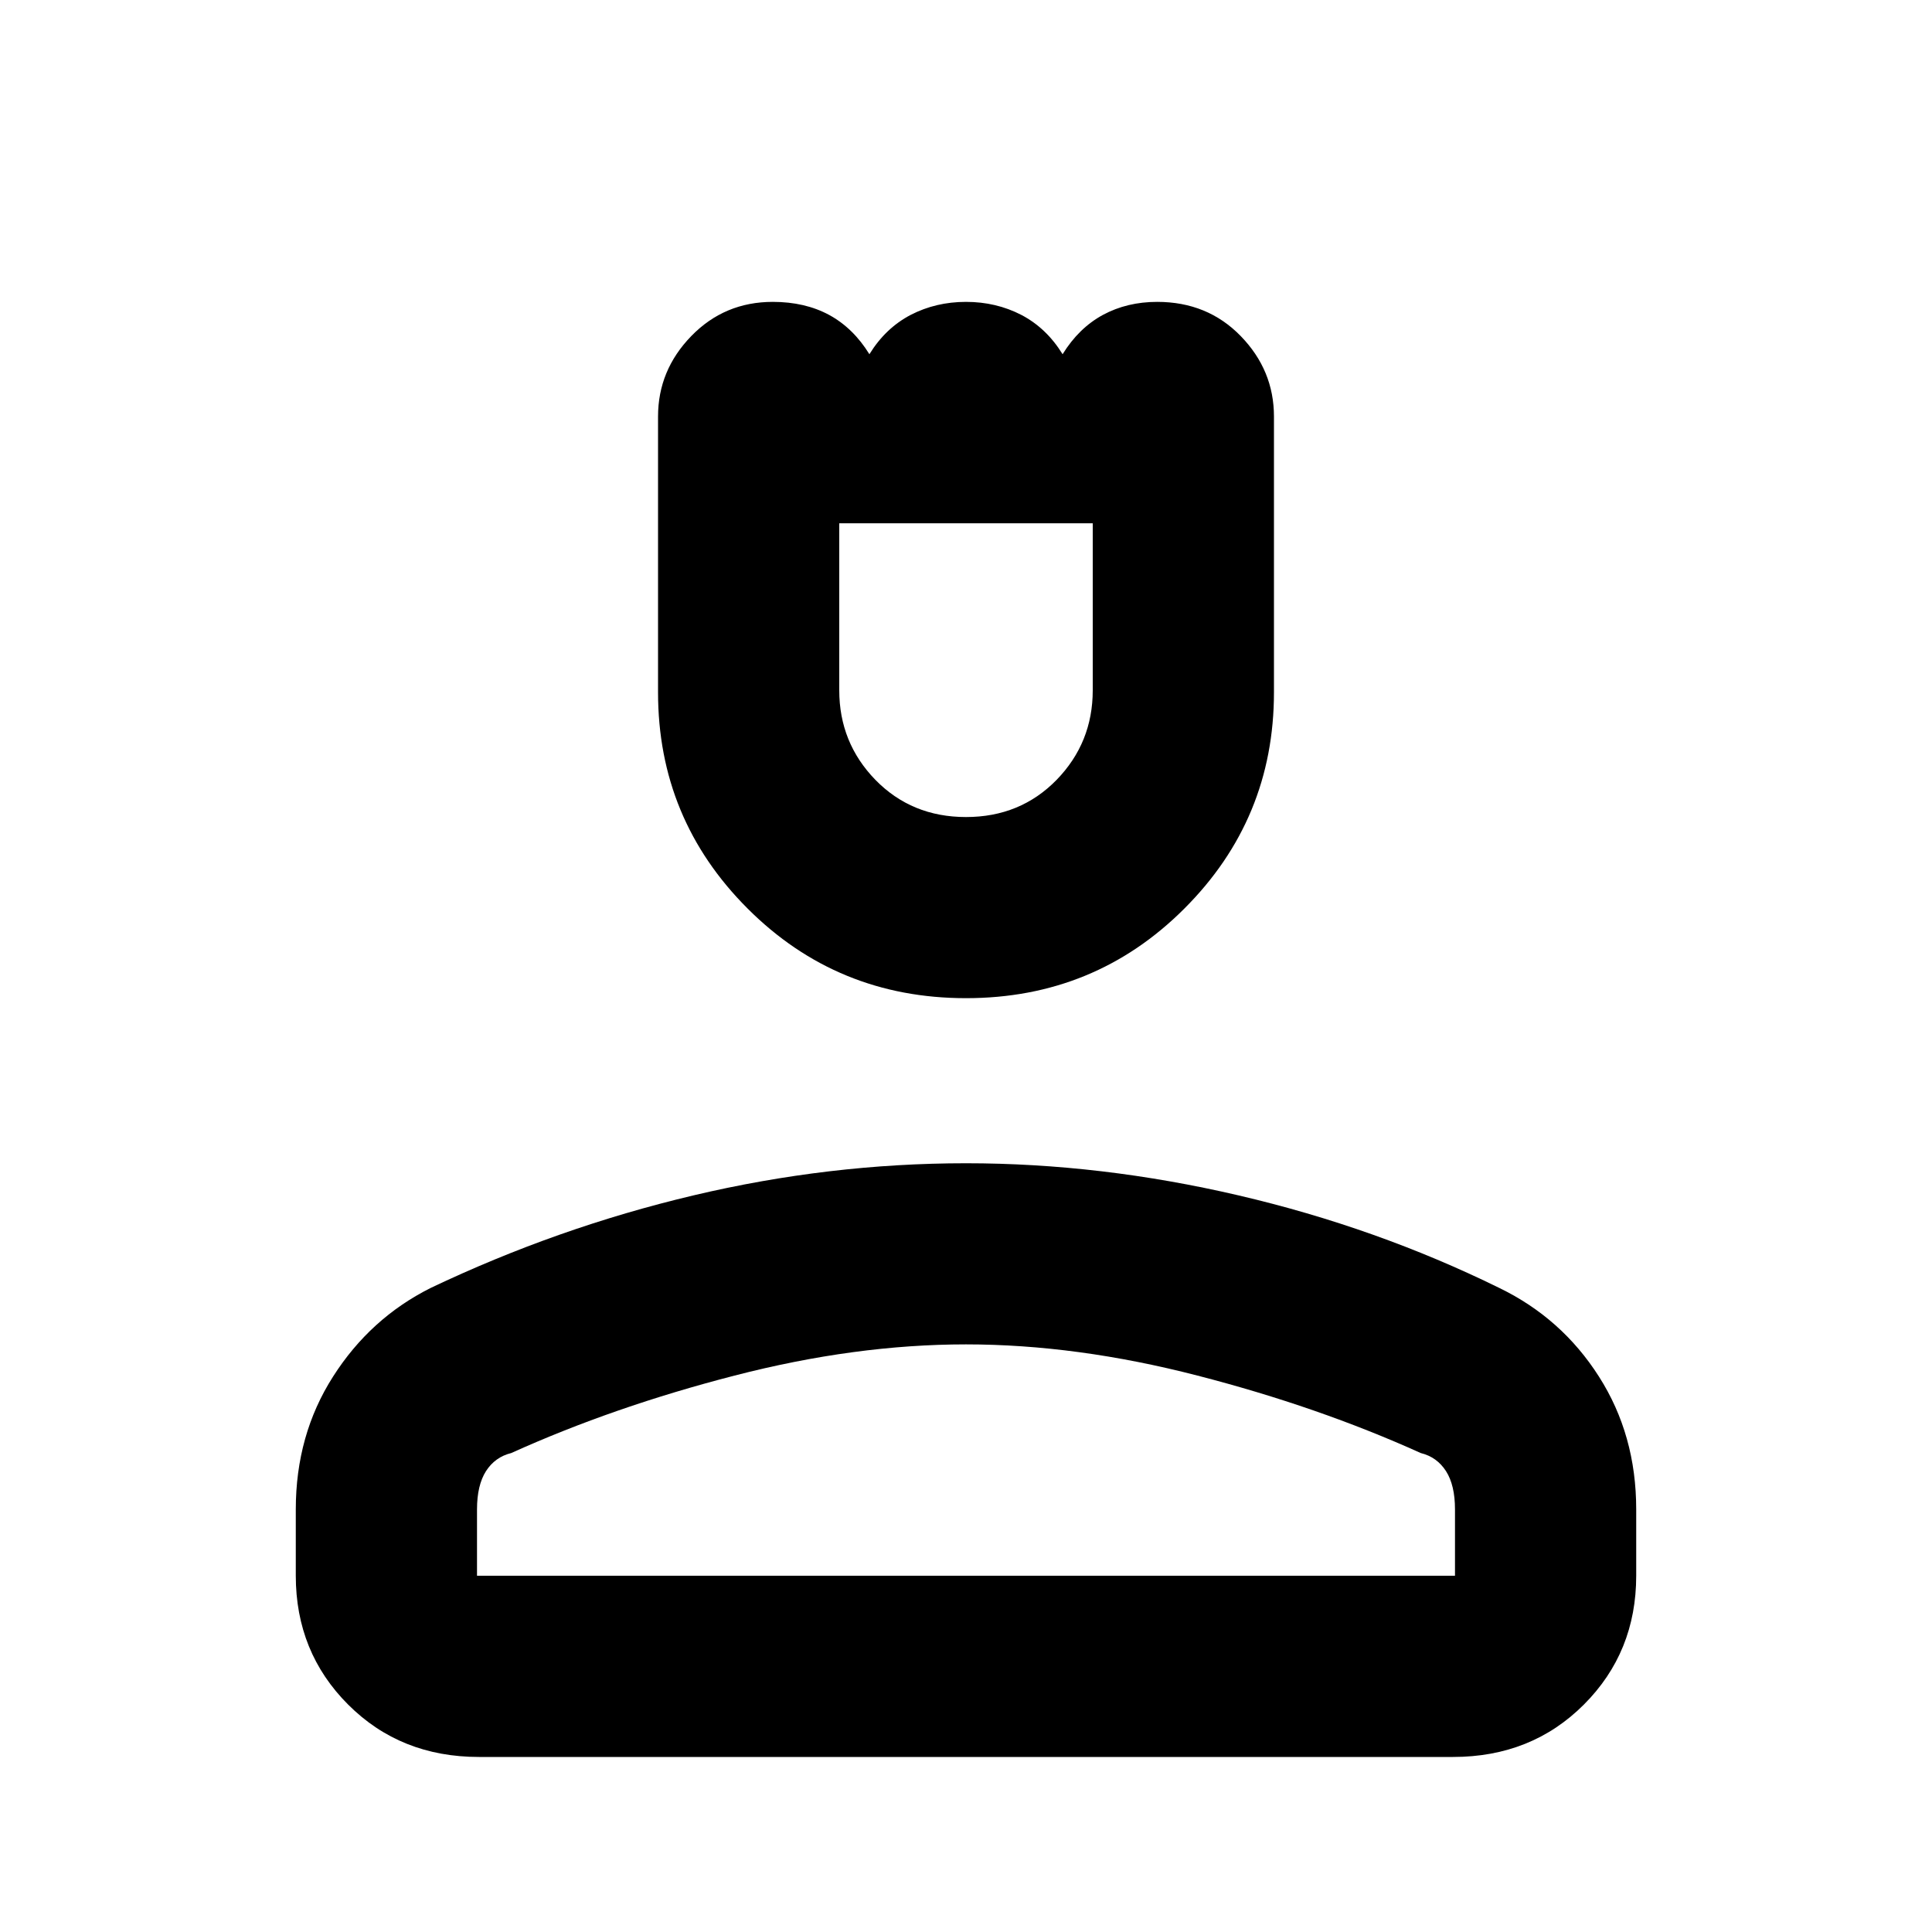 <svg xmlns="http://www.w3.org/2000/svg" height="20" width="20"><path d="M10 10.333q-1.333 0-2.26-.927-.928-.927-.928-2.239V4.312q0-.479.344-.833T8 3.125q.333 0 .583.135.25.136.417.407.167-.271.427-.407.261-.135.573-.135.312 0 .573.135.26.136.427.407.167-.271.417-.407.25-.135.562-.135.521 0 .865.354t.344.833v2.855q0 1.312-.928 2.239-.927.927-2.26.927Zm0-1.875q.562 0 .938-.385.374-.385.374-.927V5.417H8.688v1.729q0 .542.374.927.376.385.938.385Zm-5.042 9.73q-.812 0-1.354-.542t-.542-1.334v-.687q0-.771.386-1.375.385-.604 1.01-.917 1.313-.625 2.719-.958 1.406-.333 2.823-.333 1.396 0 2.823.333t2.698.958q.646.313 1.031.917.386.604.386 1.375v.687q0 .792-.542 1.334t-1.354.542Zm-.02-1.876h10.124v-.687q0-.25-.093-.396-.094-.146-.261-.187-1.062-.48-2.312-.802-1.25-.323-2.396-.323t-2.396.323q-1.25.322-2.312.802-.167.041-.261.187-.093.146-.093.396Zm5.062 0Zm0-10.895Z"/></svg>